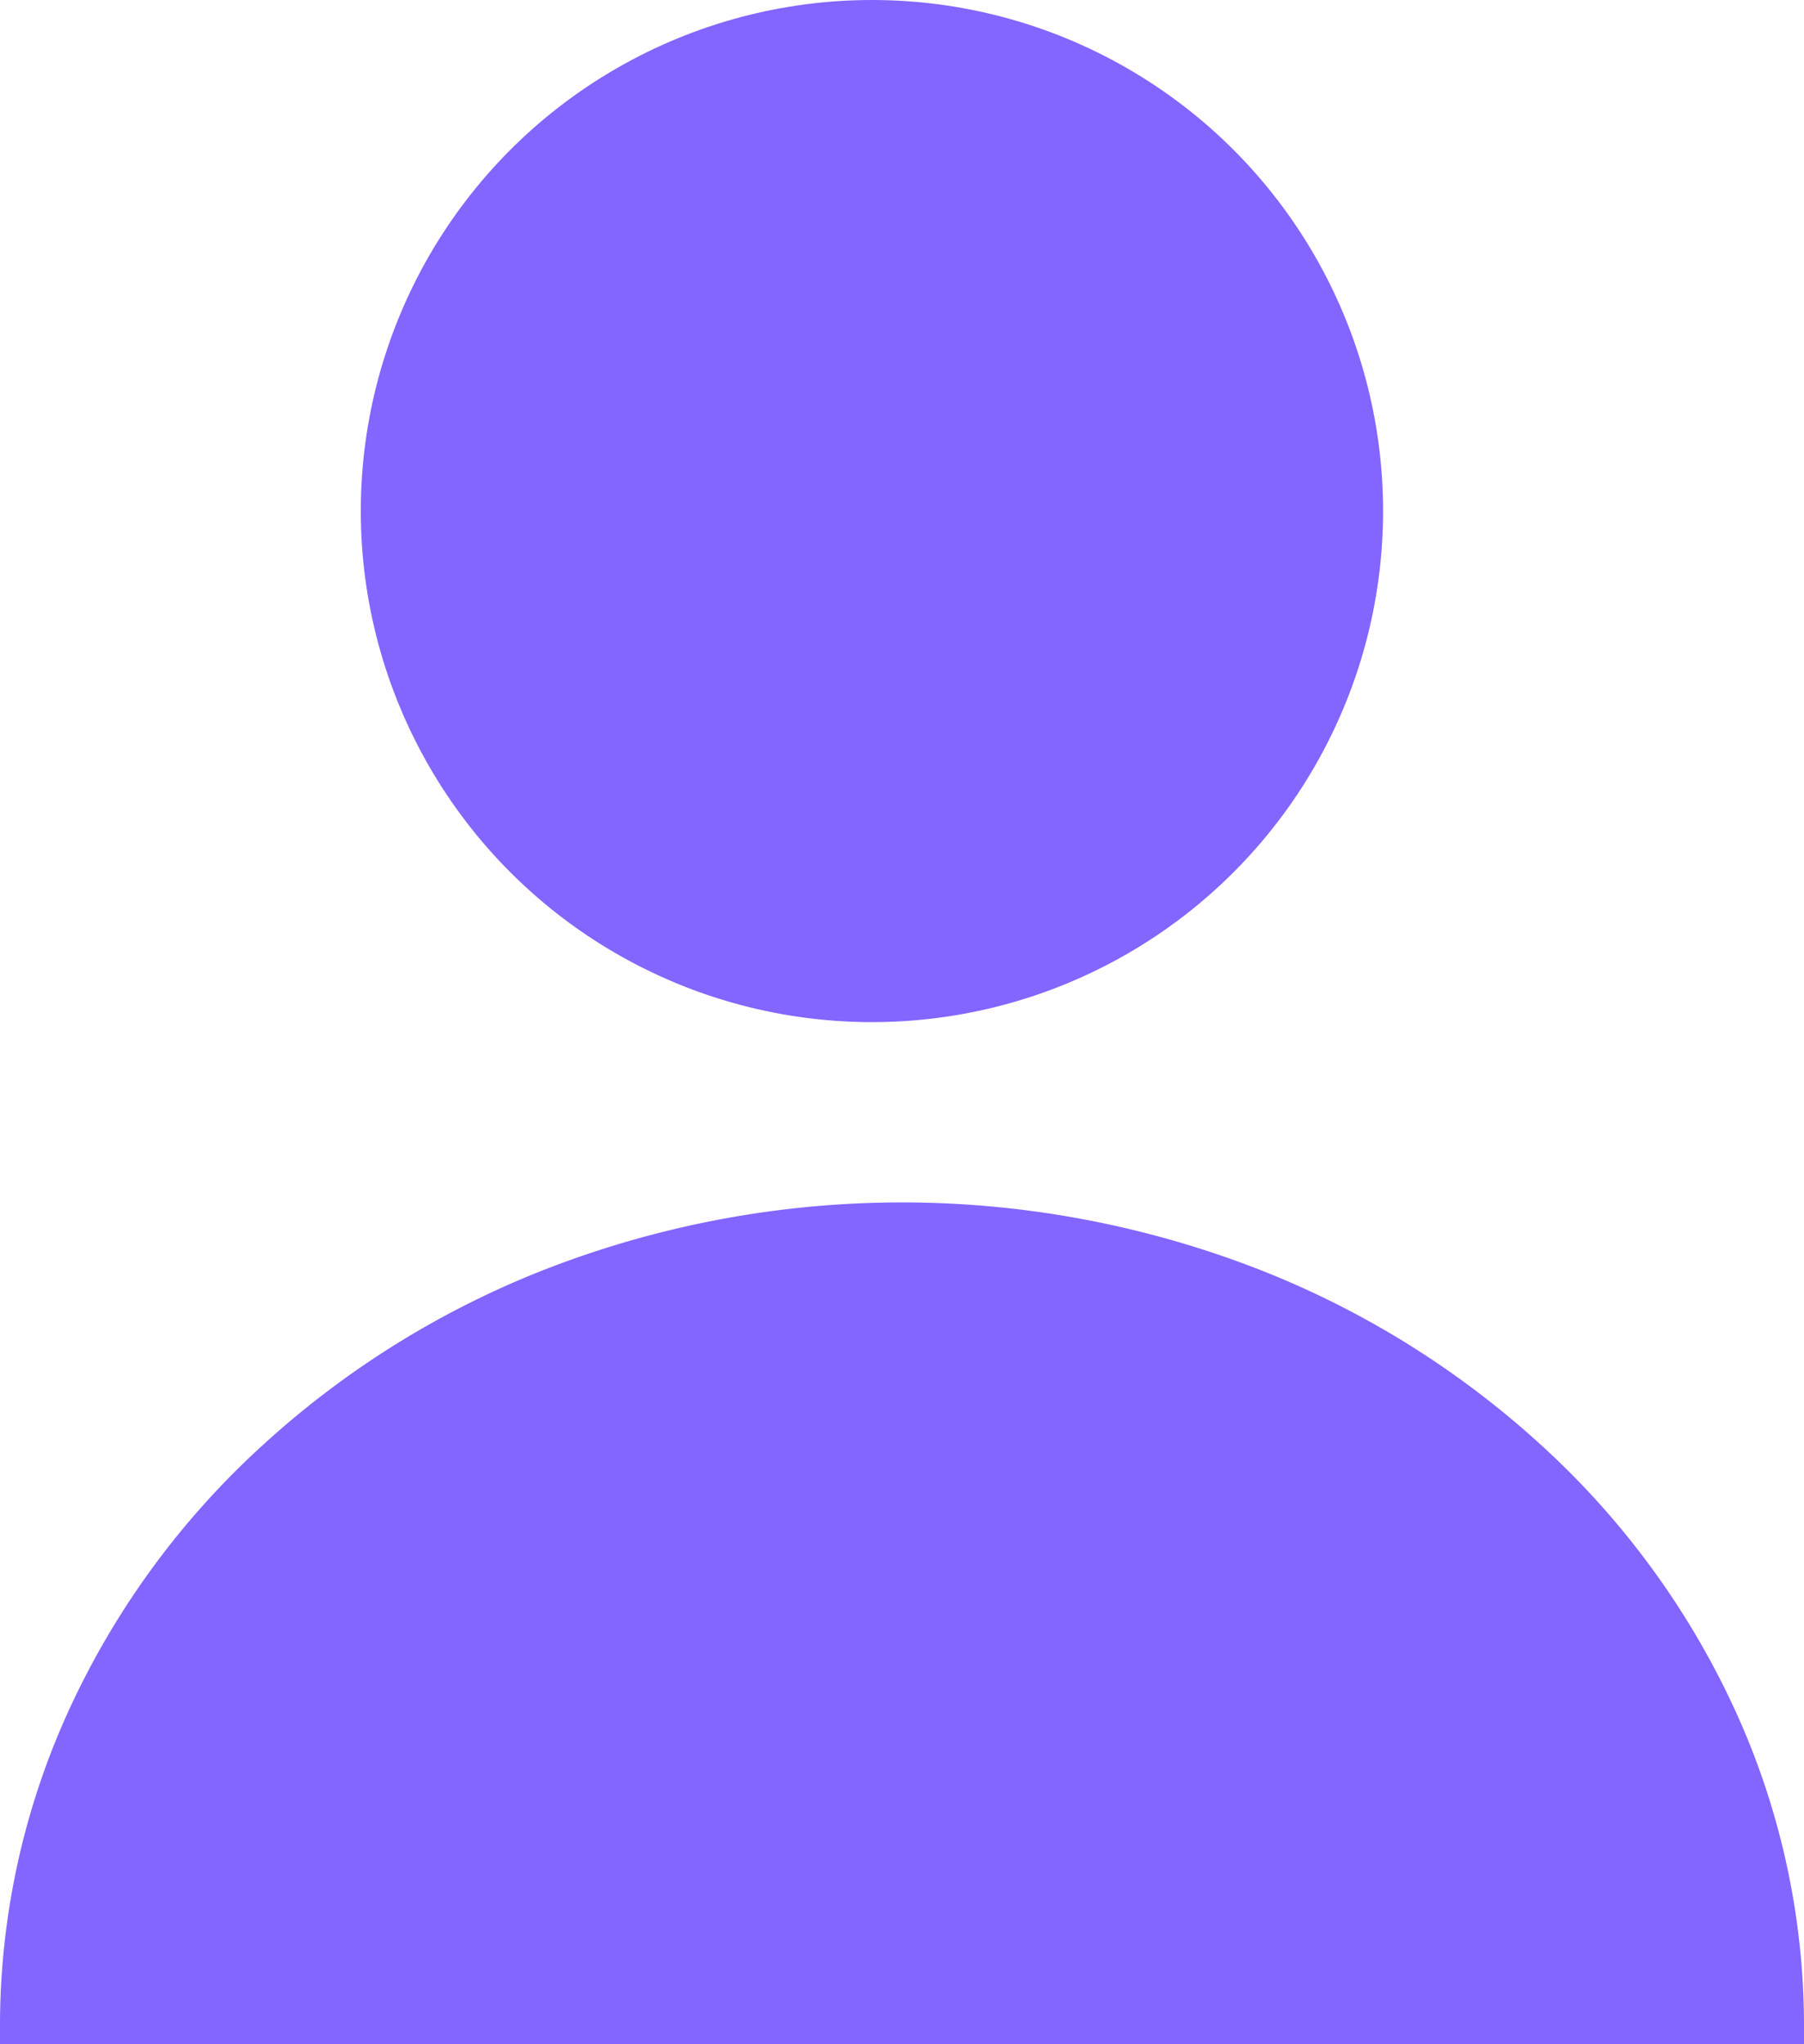 <svg xmlns="http://www.w3.org/2000/svg" id="Ico_seguidores" width="30" height="33.999" viewBox="0 0 30 33.999">
    <defs>
        <style>
            .cls-1{fill:#8365ff}
        </style>
    </defs>
    <circle id="Elipse_19" cx="8.5" cy="8.5" r="8.5" class="cls-1" transform="translate(6)"/>
    <path id="Sustracción_20" d="M30 14H0v-.038-.254a12.61 12.61 0 0 1 1.179-5.336 13.665 13.665 0 0 1 3.214-4.357 15.1 15.1 0 0 1 4.768-2.938 16.362 16.362 0 0 1 11.677 0 15.105 15.105 0 0 1 4.768 2.938 13.671 13.671 0 0 1 3.214 4.357A12.61 12.61 0 0 1 30 13.708V14z" class="cls-1" transform="translate(0 19.999)"/>
</svg>
